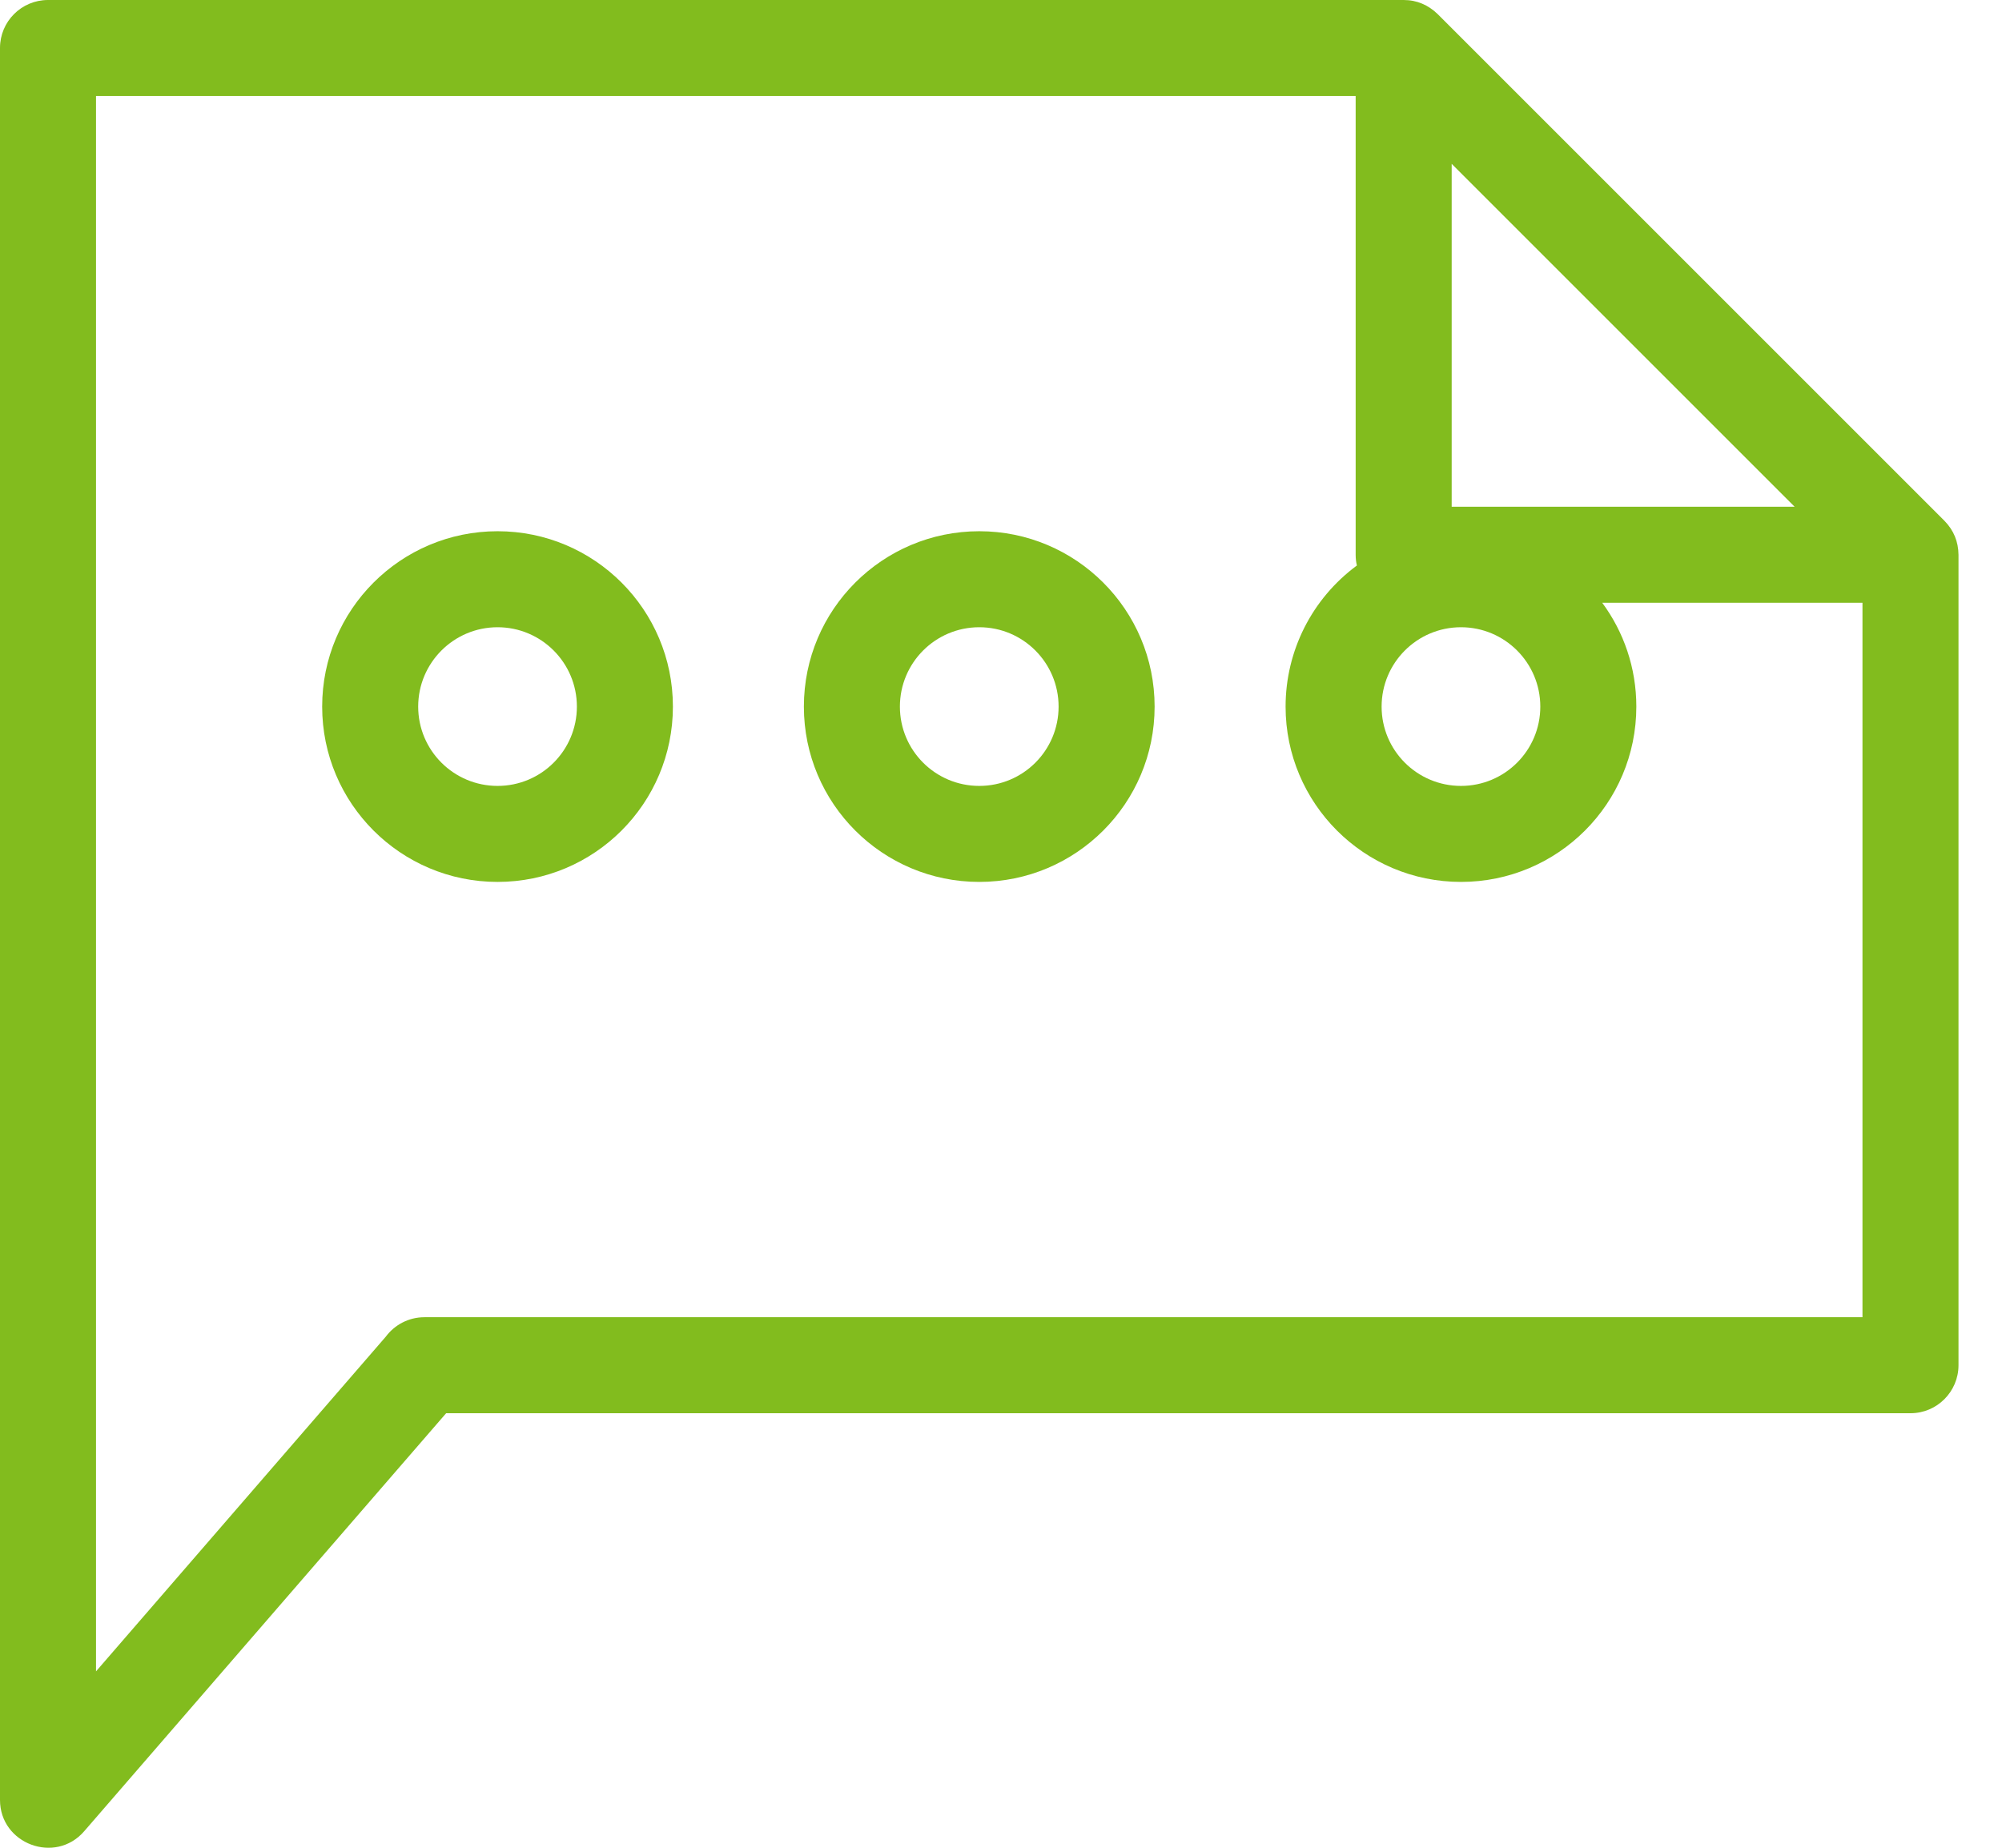 <svg width="26" height="24" viewBox="0 0 26 24" fill="none" xmlns="http://www.w3.org/2000/svg">
<path d="M24.812 18.356H5.794L1.093 23.786C0.718 24.219 0 23.951 0 23.379V0.623C0 0.279 0.279 0 0.623 0H18.23C18.402 0 18.55 0.066 18.67 0.182L25.253 6.765C25.374 6.889 25.433 7.036 25.435 7.206V17.732C25.435 18.076 25.156 18.356 24.812 18.356ZM20.808 7.829C21.087 8.207 21.251 8.673 21.251 9.178C21.251 10.436 20.231 11.455 18.974 11.455C17.716 11.455 16.696 10.435 16.696 9.178C16.696 8.452 17.04 7.775 17.622 7.345C17.611 7.3 17.606 7.254 17.606 7.206V1.247H1.247V21.709L5.01 17.362C5.124 17.209 5.306 17.109 5.512 17.109H24.188V7.829H20.808ZM18.974 8.147C18.404 8.147 17.943 8.609 17.943 9.178C17.943 9.747 18.404 10.208 18.974 10.208C19.543 10.208 20.004 9.747 20.004 9.178C20.004 8.609 19.543 8.147 18.974 8.147ZM12.718 6.9C13.975 6.9 14.995 7.92 14.995 9.178C14.995 10.435 13.975 11.455 12.718 11.455C11.46 11.455 10.44 10.435 10.44 9.178C10.44 7.92 11.46 6.9 12.718 6.9ZM12.718 8.147C12.148 8.147 11.687 8.609 11.687 9.178C11.687 9.747 12.148 10.208 12.718 10.208C13.287 10.208 13.748 9.747 13.748 9.178C13.748 8.609 13.287 8.147 12.718 8.147ZM6.462 6.9C7.72 6.9 8.739 7.92 8.739 9.178C8.739 10.435 7.72 11.455 6.462 11.455C5.204 11.455 4.184 10.435 4.184 9.178C4.184 7.92 5.204 6.9 6.462 6.9ZM6.462 8.147C5.893 8.147 5.431 8.609 5.431 9.178C5.431 9.747 5.893 10.208 6.462 10.208C7.031 10.208 7.492 9.747 7.492 9.178C7.492 8.609 7.031 8.147 6.462 8.147ZM18.853 2.128V6.582H23.307L18.853 2.128Z" fill="#82BC1E"/>
</svg>

